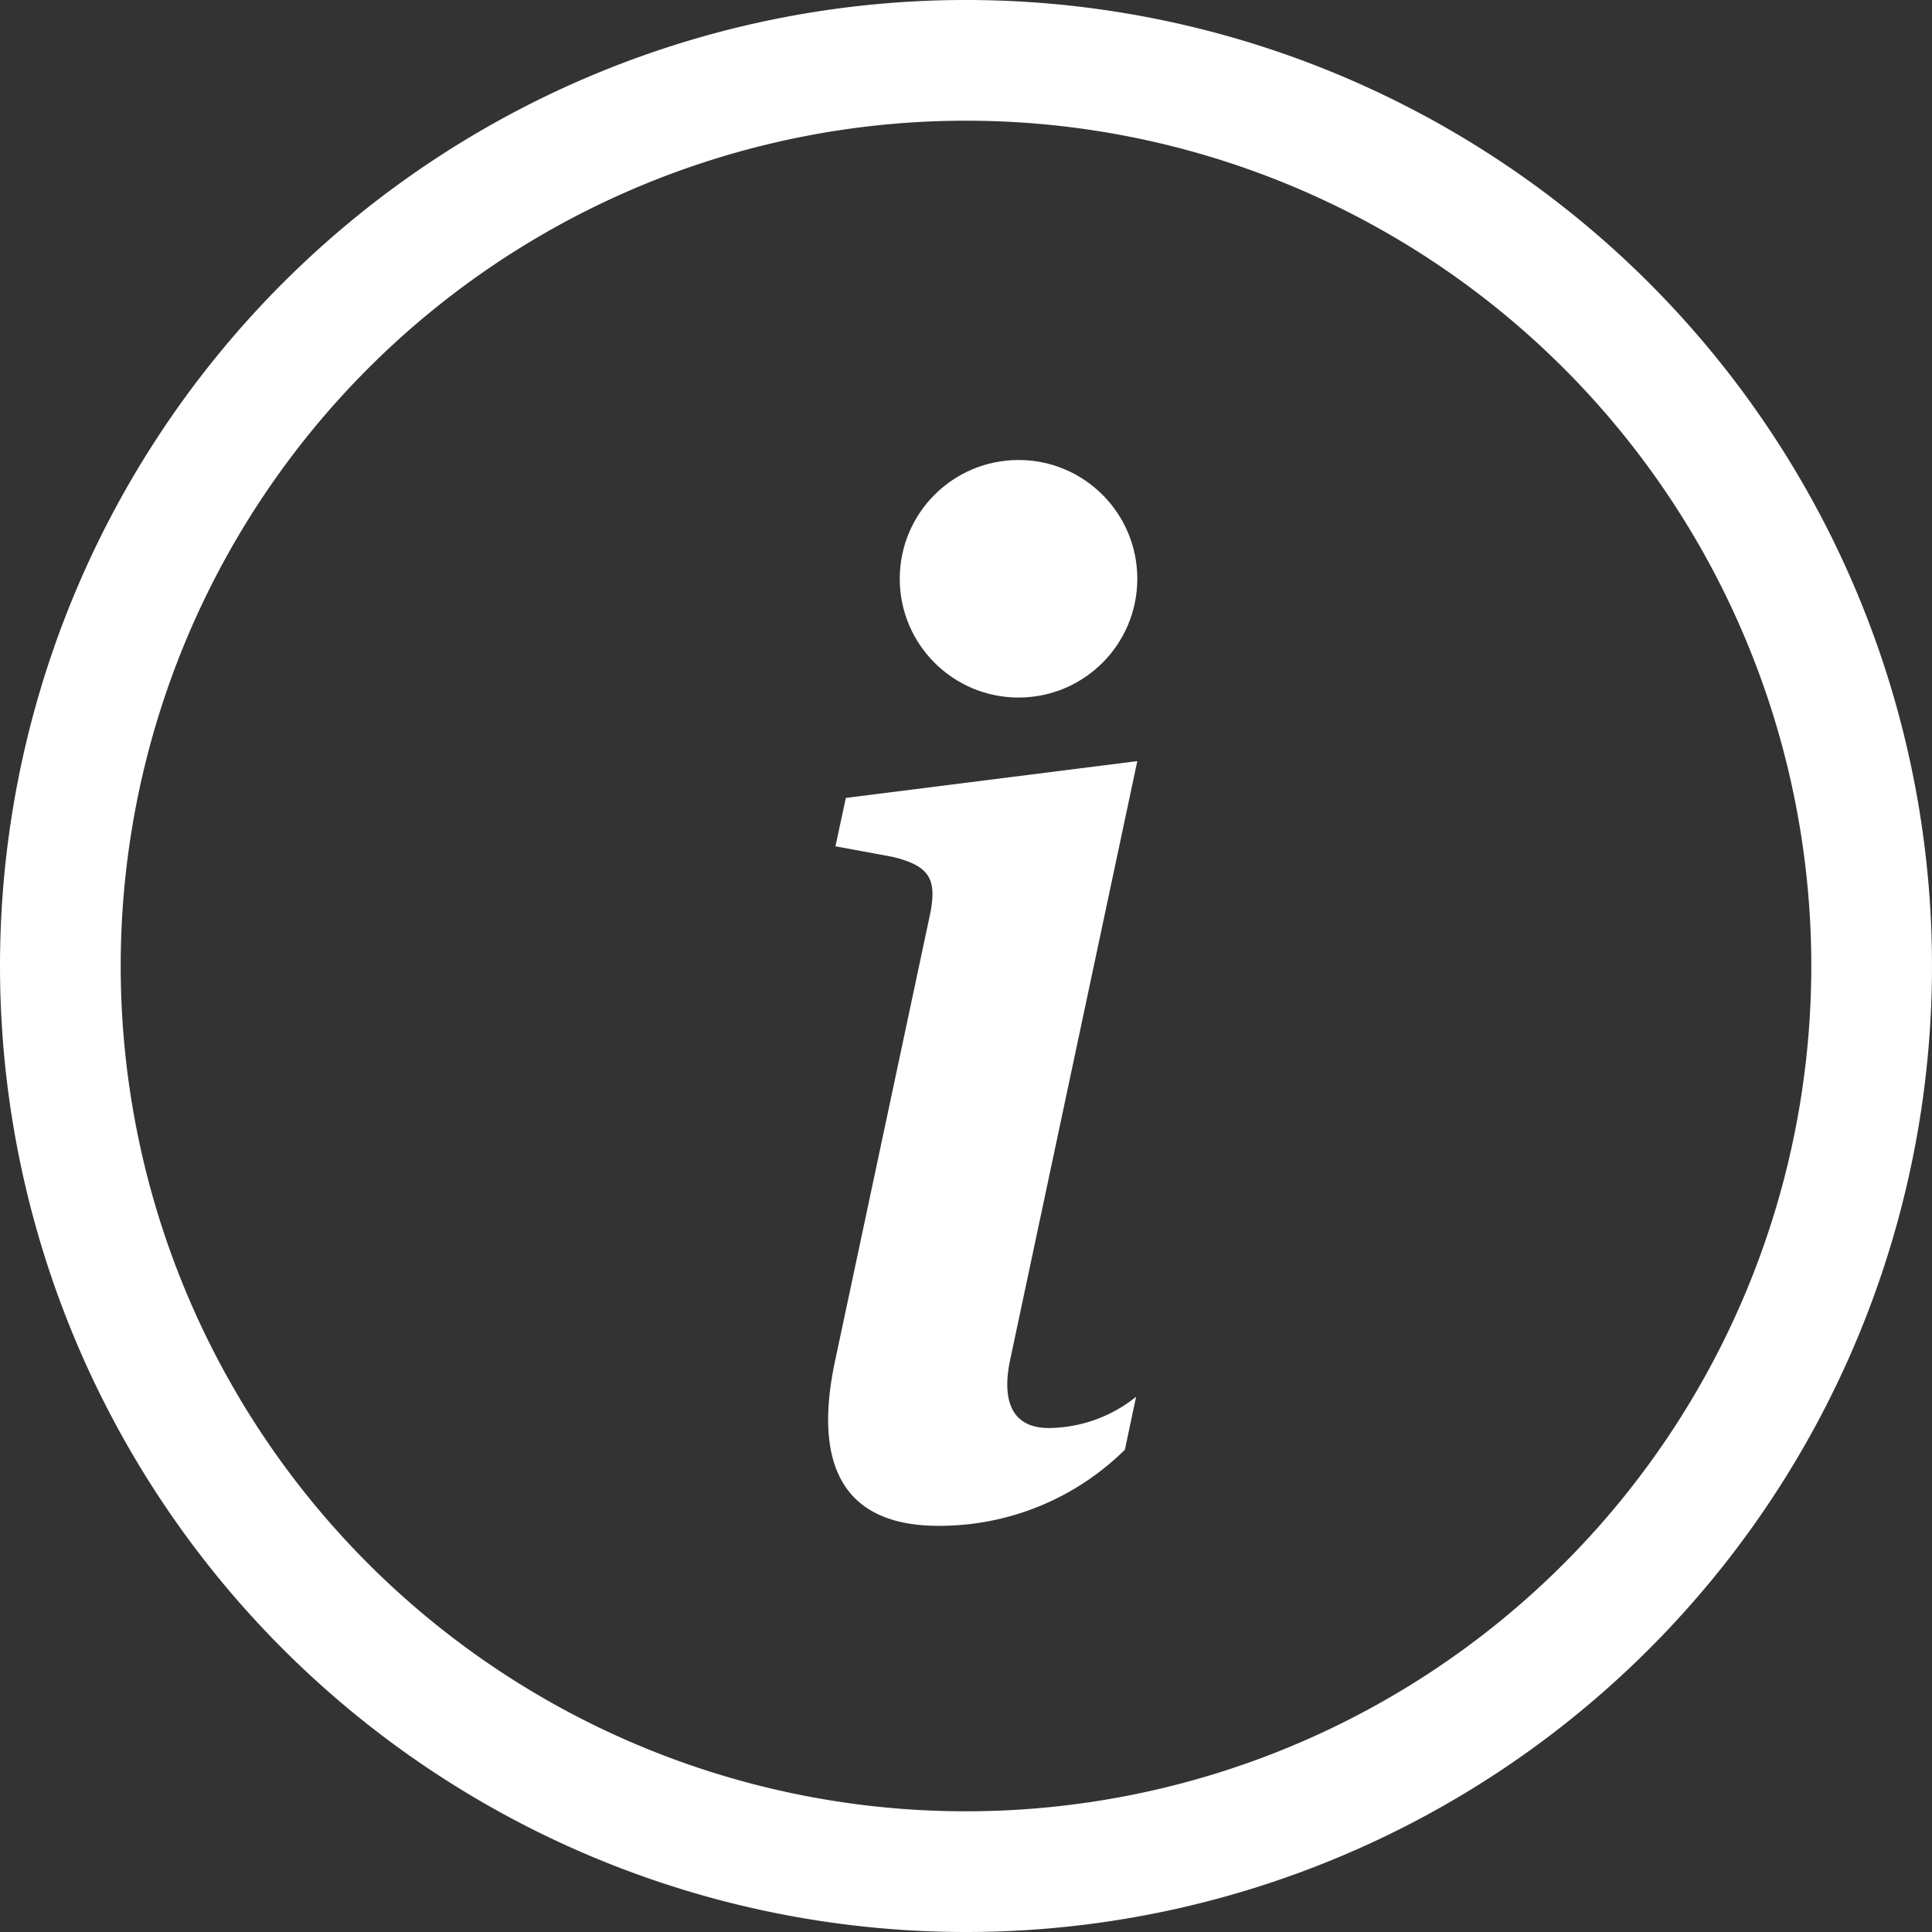 <svg id="Icon" xmlns="http://www.w3.org/2000/svg" width="21" height="21" viewBox="0 0 21 21">
  <rect x="0" y="0" width="21" height="21" fill="#333333" stroke="none"/>
  <path id="Caminho_25" data-name="Caminho 25" d="M10.5,19.688A9.188,9.188,0,1,0,1.312,10.5,9.187,9.187,0,0,0,10.5,19.688ZM10.5,21A10.5,10.5,0,1,0,0,10.5,10.5,10.5,0,0,0,10.5,21Z" fill="#fff" fill-rule="evenodd"/>
  <path id="Caminho_26" data-name="Caminho 26" d="M9.862,6.588l-3.168.4-.113.526.623.115c.407.1.487.244.4.649l-1.021,4.8C6.312,14.314,6.726,14.9,7.7,14.9a2.865,2.865,0,0,0,2.027-.827l.122-.576a1.533,1.533,0,0,1-.949.34c-.38,0-.519-.267-.421-.737Z" transform="translate(2.5 1.685)" fill="#fff"/>
  <circle id="Elipse_1" data-name="Elipse 1" cx="1.291" cy="1.291" r="1.291" transform="translate(9.78 5)" fill="#fff"/>
</svg>
